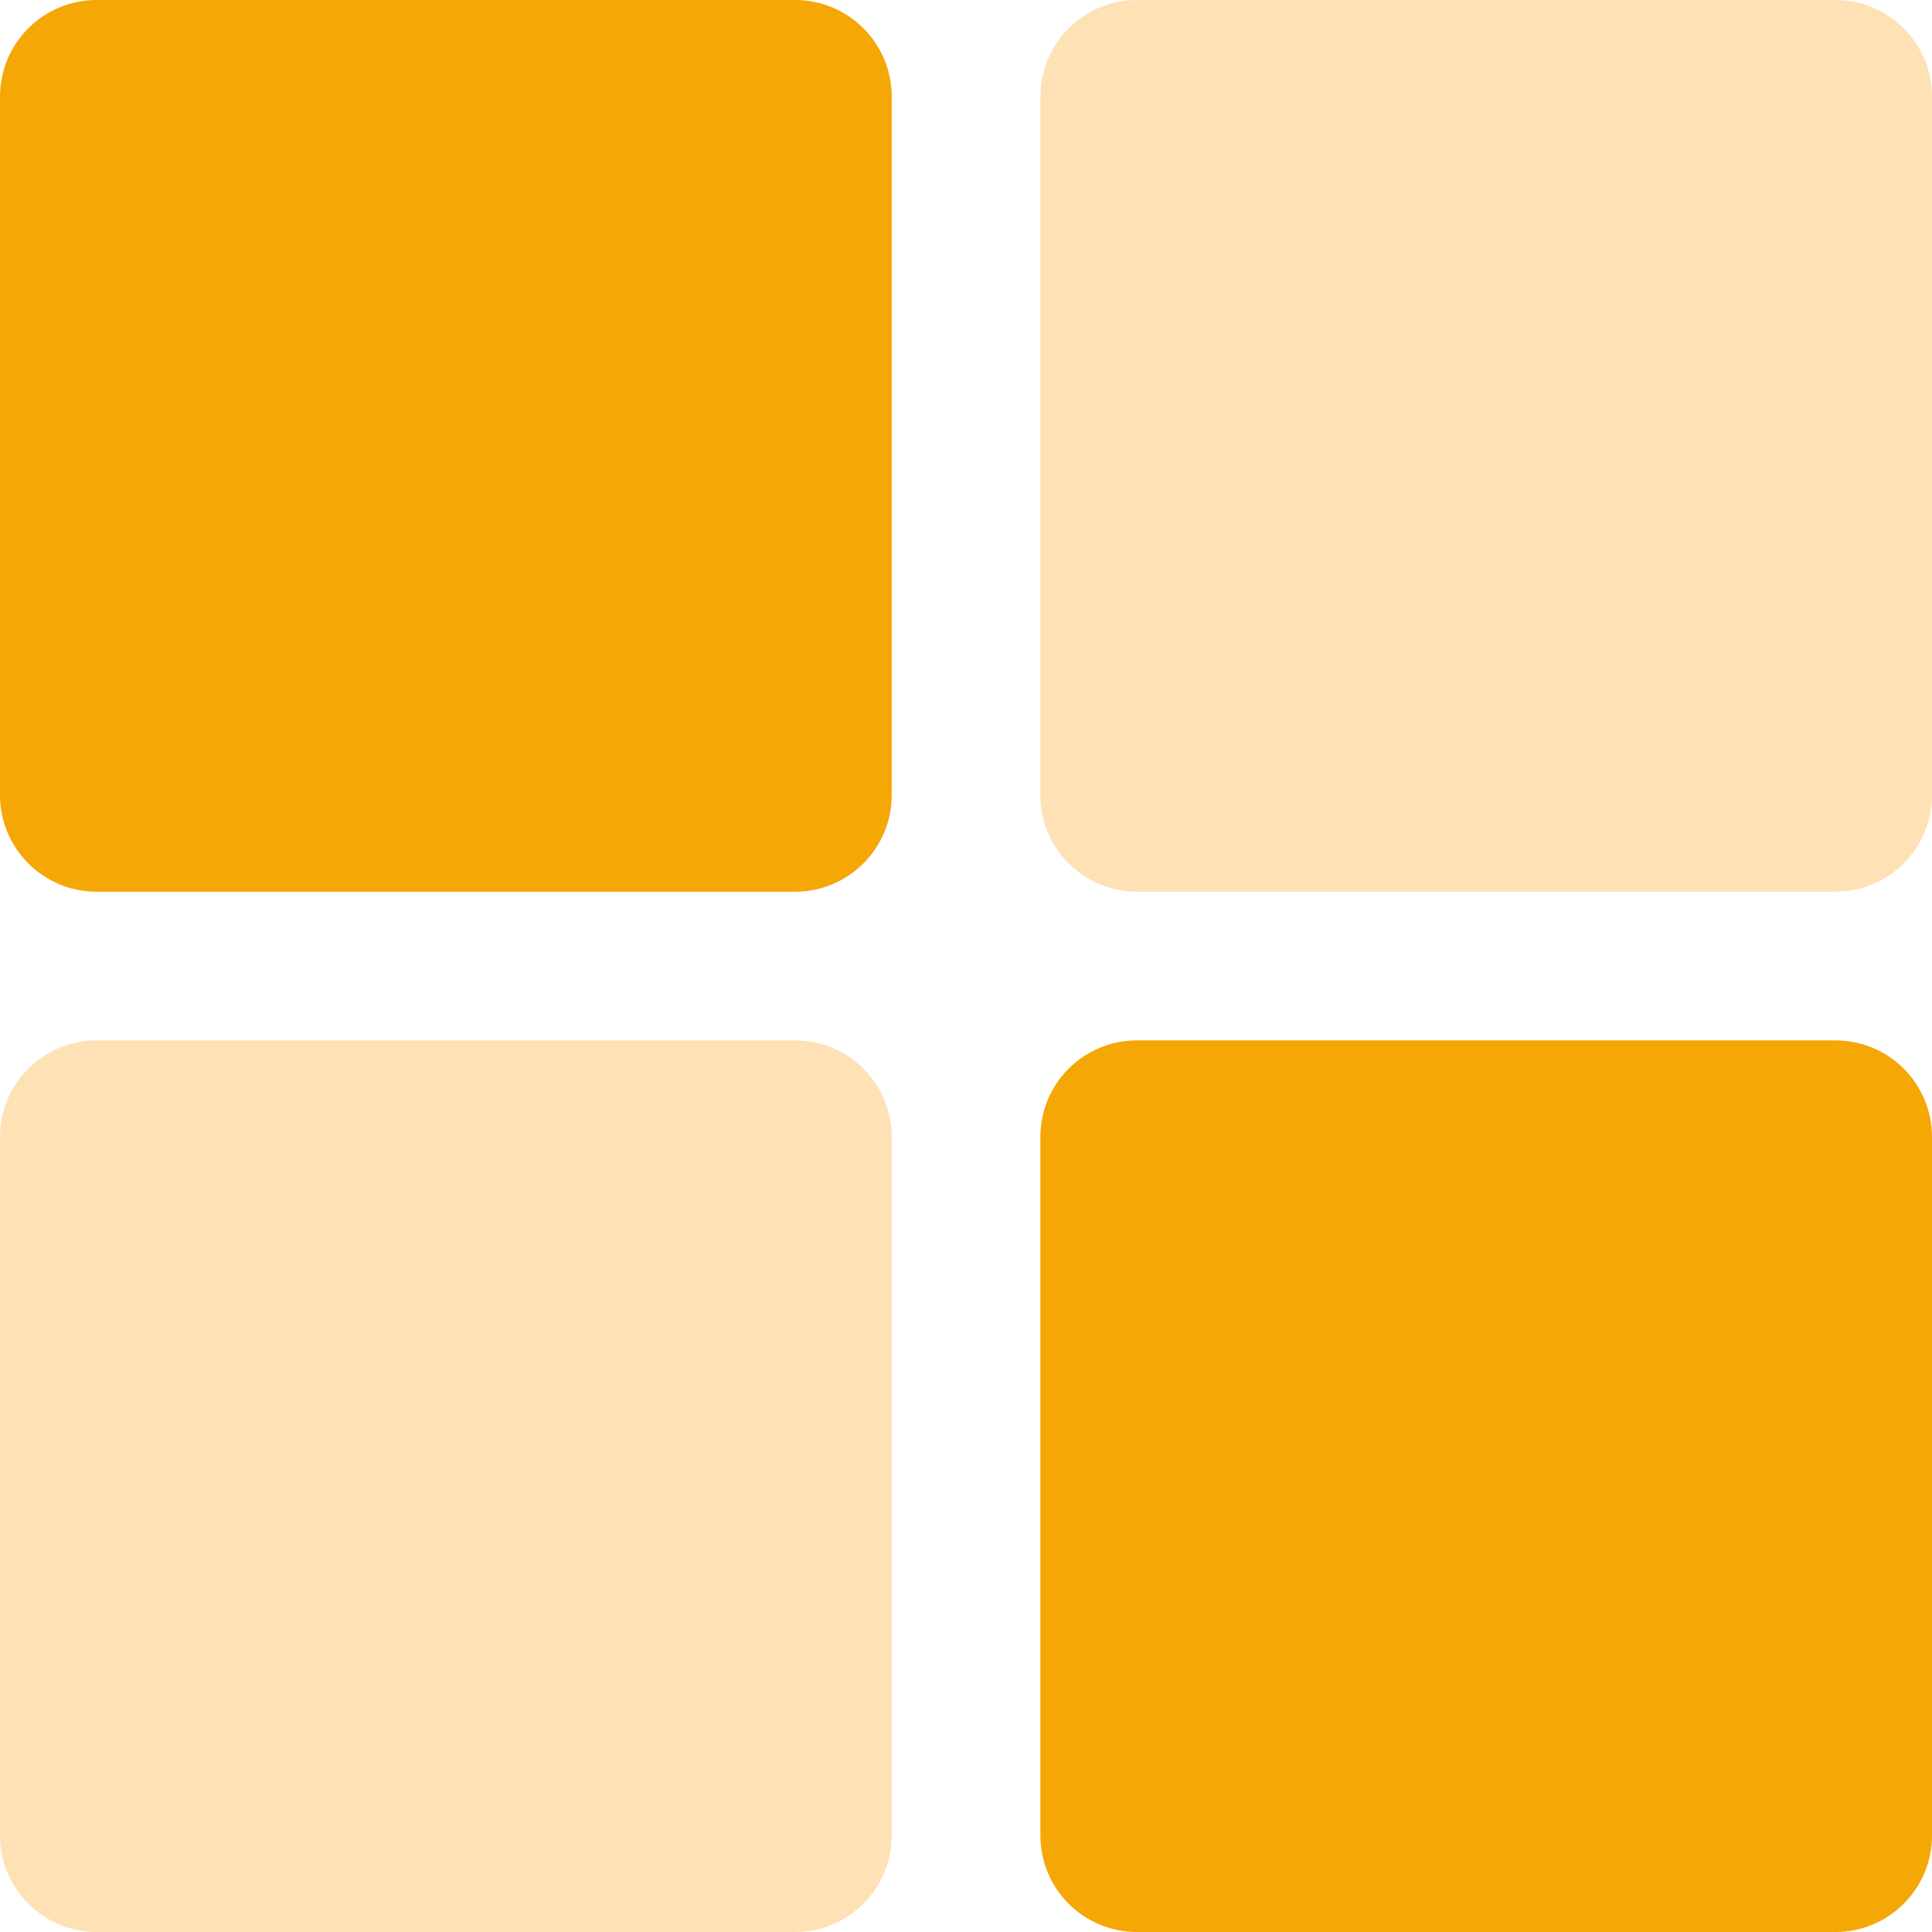 <?xml version="1.0" encoding="utf-8"?>
<!-- Generator: Adobe Illustrator 16.0.0, SVG Export Plug-In . SVG Version: 6.00 Build 0)  -->
<!DOCTYPE svg PUBLIC "-//W3C//DTD SVG 1.1//EN" "http://www.w3.org/Graphics/SVG/1.1/DTD/svg11.dtd">
<svg version="1.1" id="Layer_1" xmlns="http://www.w3.org/2000/svg" xmlns:xlink="http://www.w3.org/1999/xlink" x="0px" y="0px"
	 width="20px" height="20px" viewBox="0 0 20 20" enable-background="new 0 0 20 20" xml:space="preserve">
<path fill="#F5A706" d="M1,0h7.231c0.552,0,1,0.448,1,1v7.231c0,0.552-0.448,1-1,1H1c-0.552,0-1-0.448-1-1V1C0,0.448,0.448,0,1,0z"
	/>
<path fill="#FFE1B6" d="M11.77,0H19c0.553,0,1,0.448,1,1v7.231c0,0.552-0.447,1-1,1h-7.23c-0.553,0-1-0.448-1-1V1
	C10.77,0.448,11.217,0,11.77,0z"/>
<path fill="#FFE1B6" d="M1,10.77h7.231c0.552,0,1,0.447,1,1V19c0,0.553-0.448,1-1,1H1c-0.552,0-1-0.447-1-1v-7.23
	C0,11.217,0.448,10.77,1,10.77z"/>
<path fill="#F5A706" d="M11.77,10.77H19c0.553,0,1,0.447,1,1V19c0,0.553-0.447,1-1,1h-7.23c-0.553,0-1-0.447-1-1v-7.23
	C10.77,11.217,11.217,10.77,11.77,10.77z"/>
</svg>
